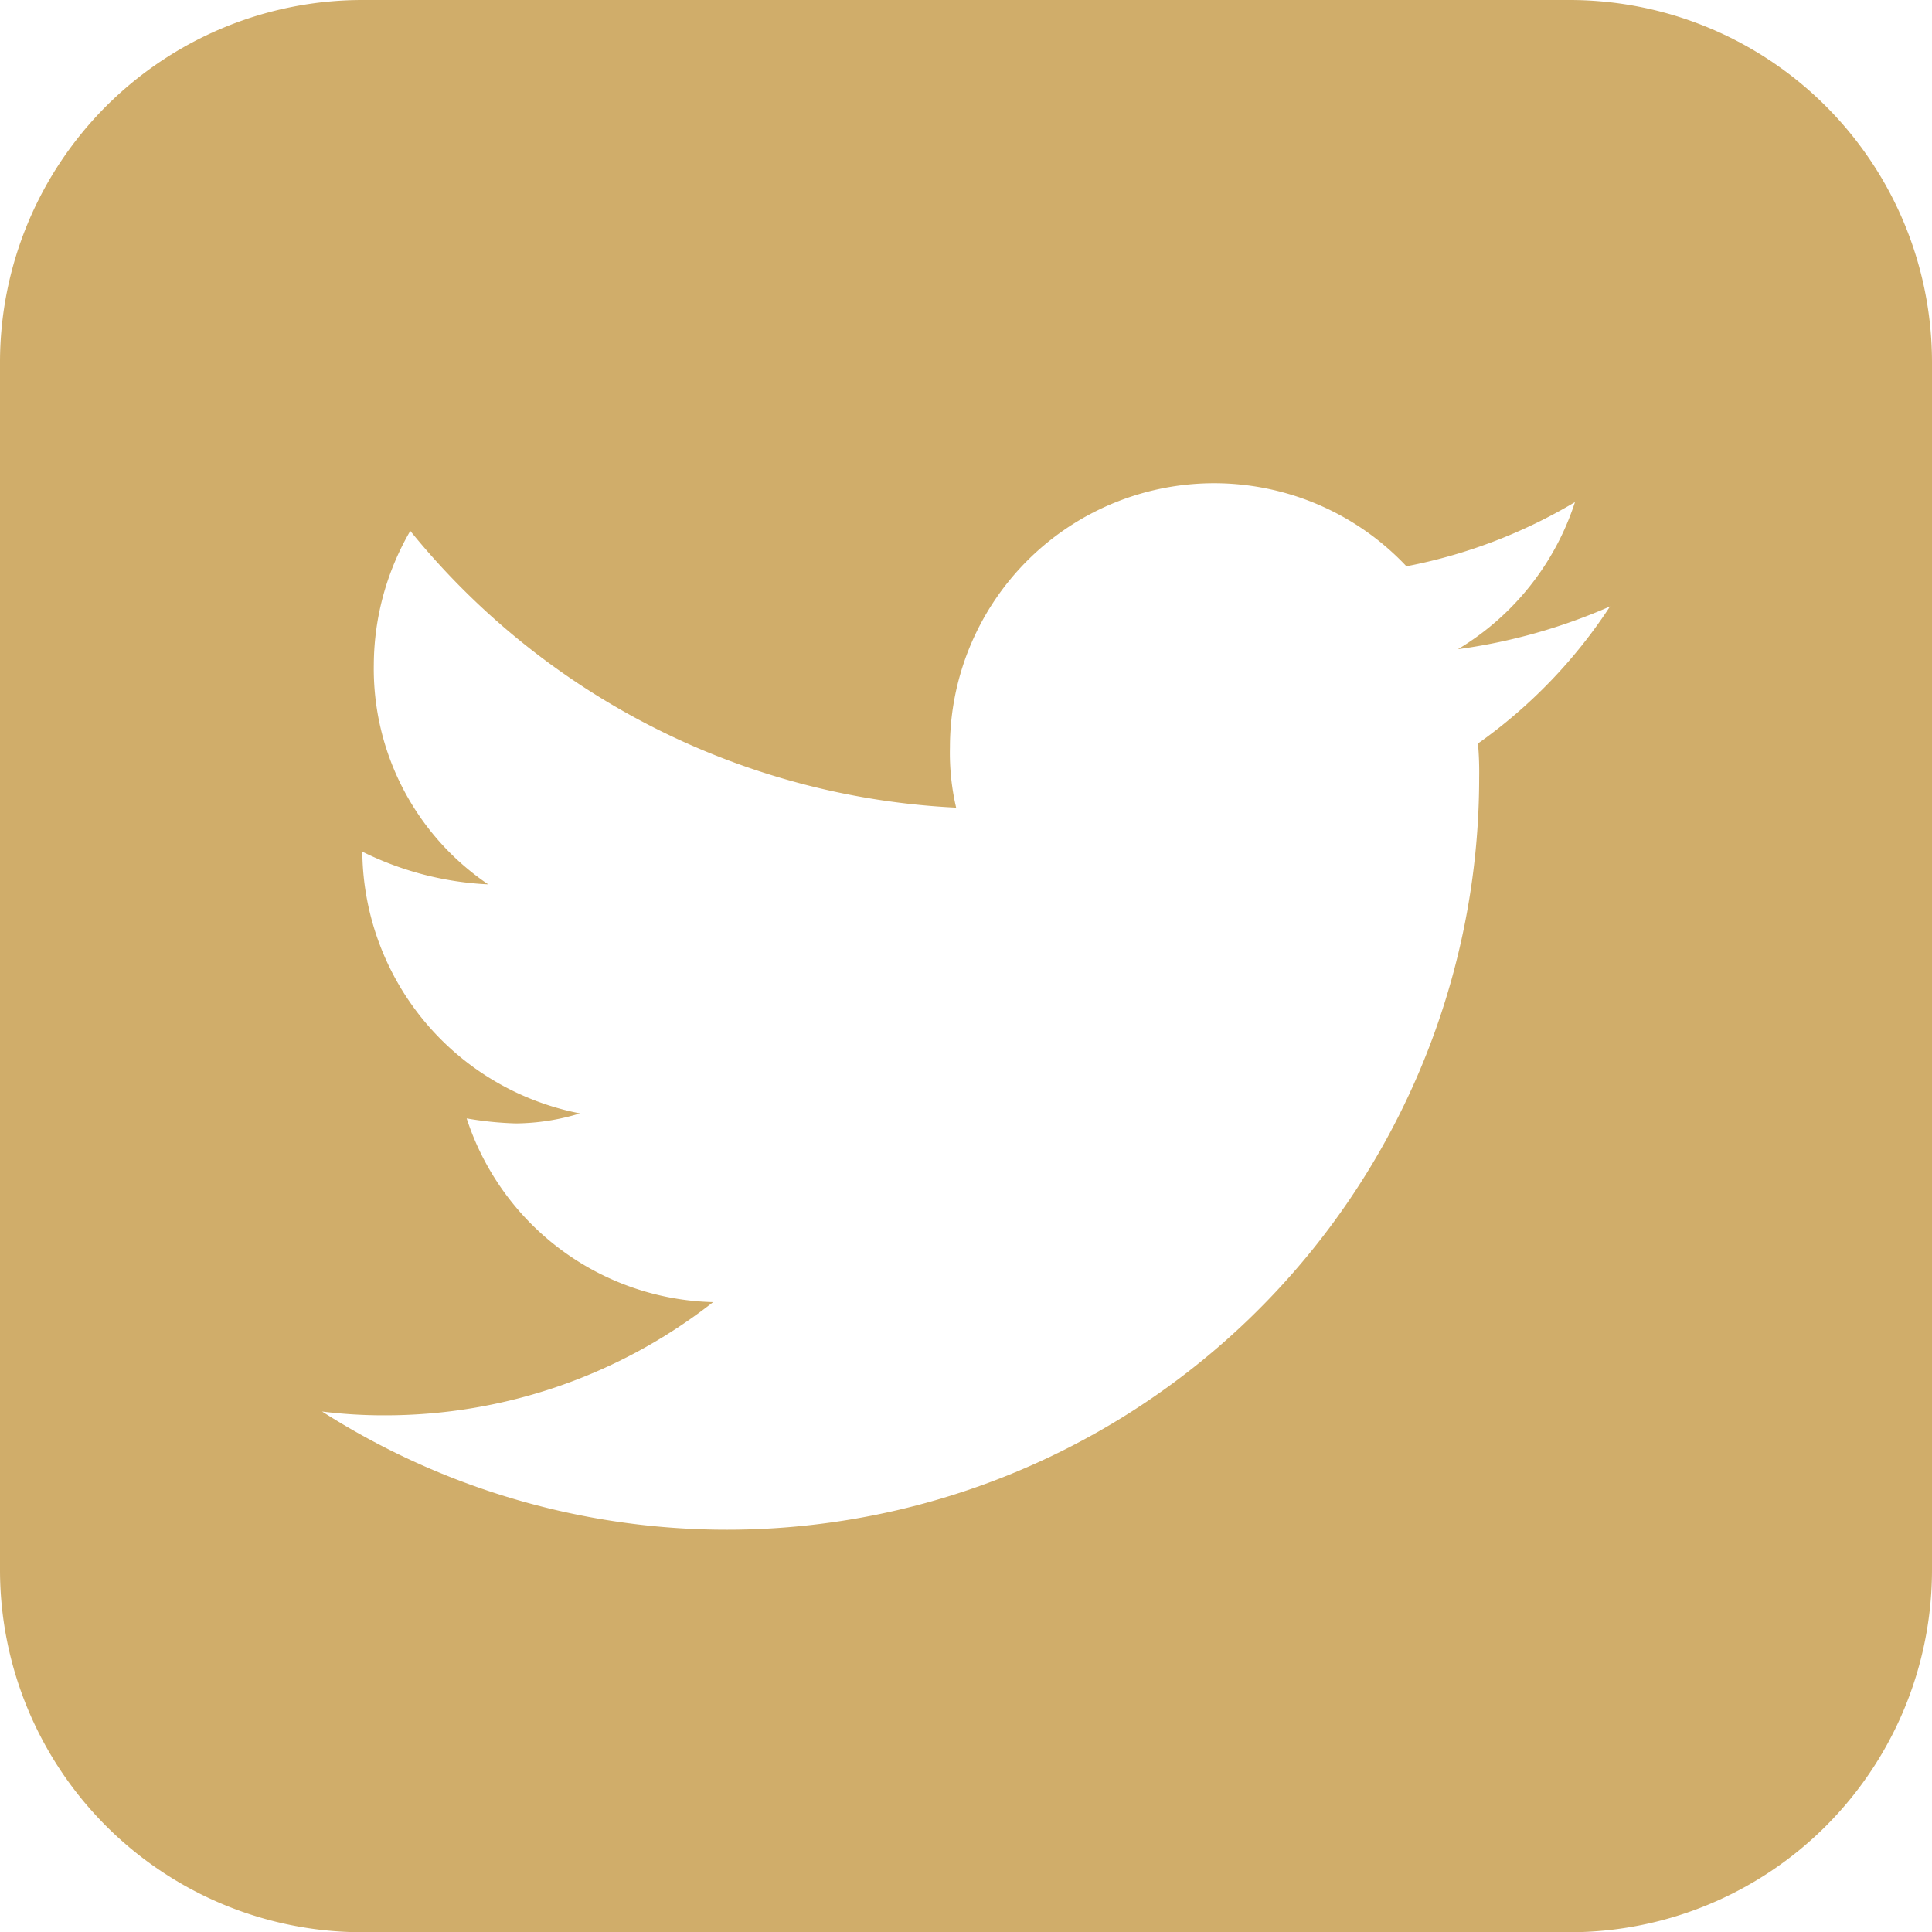 <svg xmlns="http://www.w3.org/2000/svg" width="24.302" height="24.305" viewBox="0 0 24.302 24.305">
  <path id="Path_636" data-name="Path 636" d="M161.212,19.748a4.559,4.559,0,0,1-4.557,4.557H141.467a4.559,4.559,0,0,1-4.557-4.557V4.557A4.559,4.559,0,0,1,141.467,0h15.188a4.559,4.559,0,0,1,4.557,4.557ZM155.249,8.166a3.369,3.369,0,0,0,1.472-1.85,6.563,6.563,0,0,1-2.12.807A3.323,3.323,0,0,0,148.859,9.4a3.03,3.03,0,0,0,.078.759,9.432,9.432,0,0,1-6.866-3.481,3.375,3.375,0,0,0-.459,1.676,3.275,3.275,0,0,0,1.439,2.77,3.974,3.974,0,0,1-1.583-.411v.033a3.383,3.383,0,0,0,2.737,3.259,2.808,2.808,0,0,1-.807.126,4.274,4.274,0,0,1-.618-.063,3.347,3.347,0,0,0,3.1,2.311,6.684,6.684,0,0,1-4.128,1.424,6.238,6.238,0,0,1-.791-.048,9.463,9.463,0,0,0,14.555-7.975,4.081,4.081,0,0,0-.015-.428,6.4,6.4,0,0,0,1.661-1.724A7.148,7.148,0,0,1,155.249,8.166Z" transform="translate(-136.91)" fill="#d0ad6a"/>
</svg>
